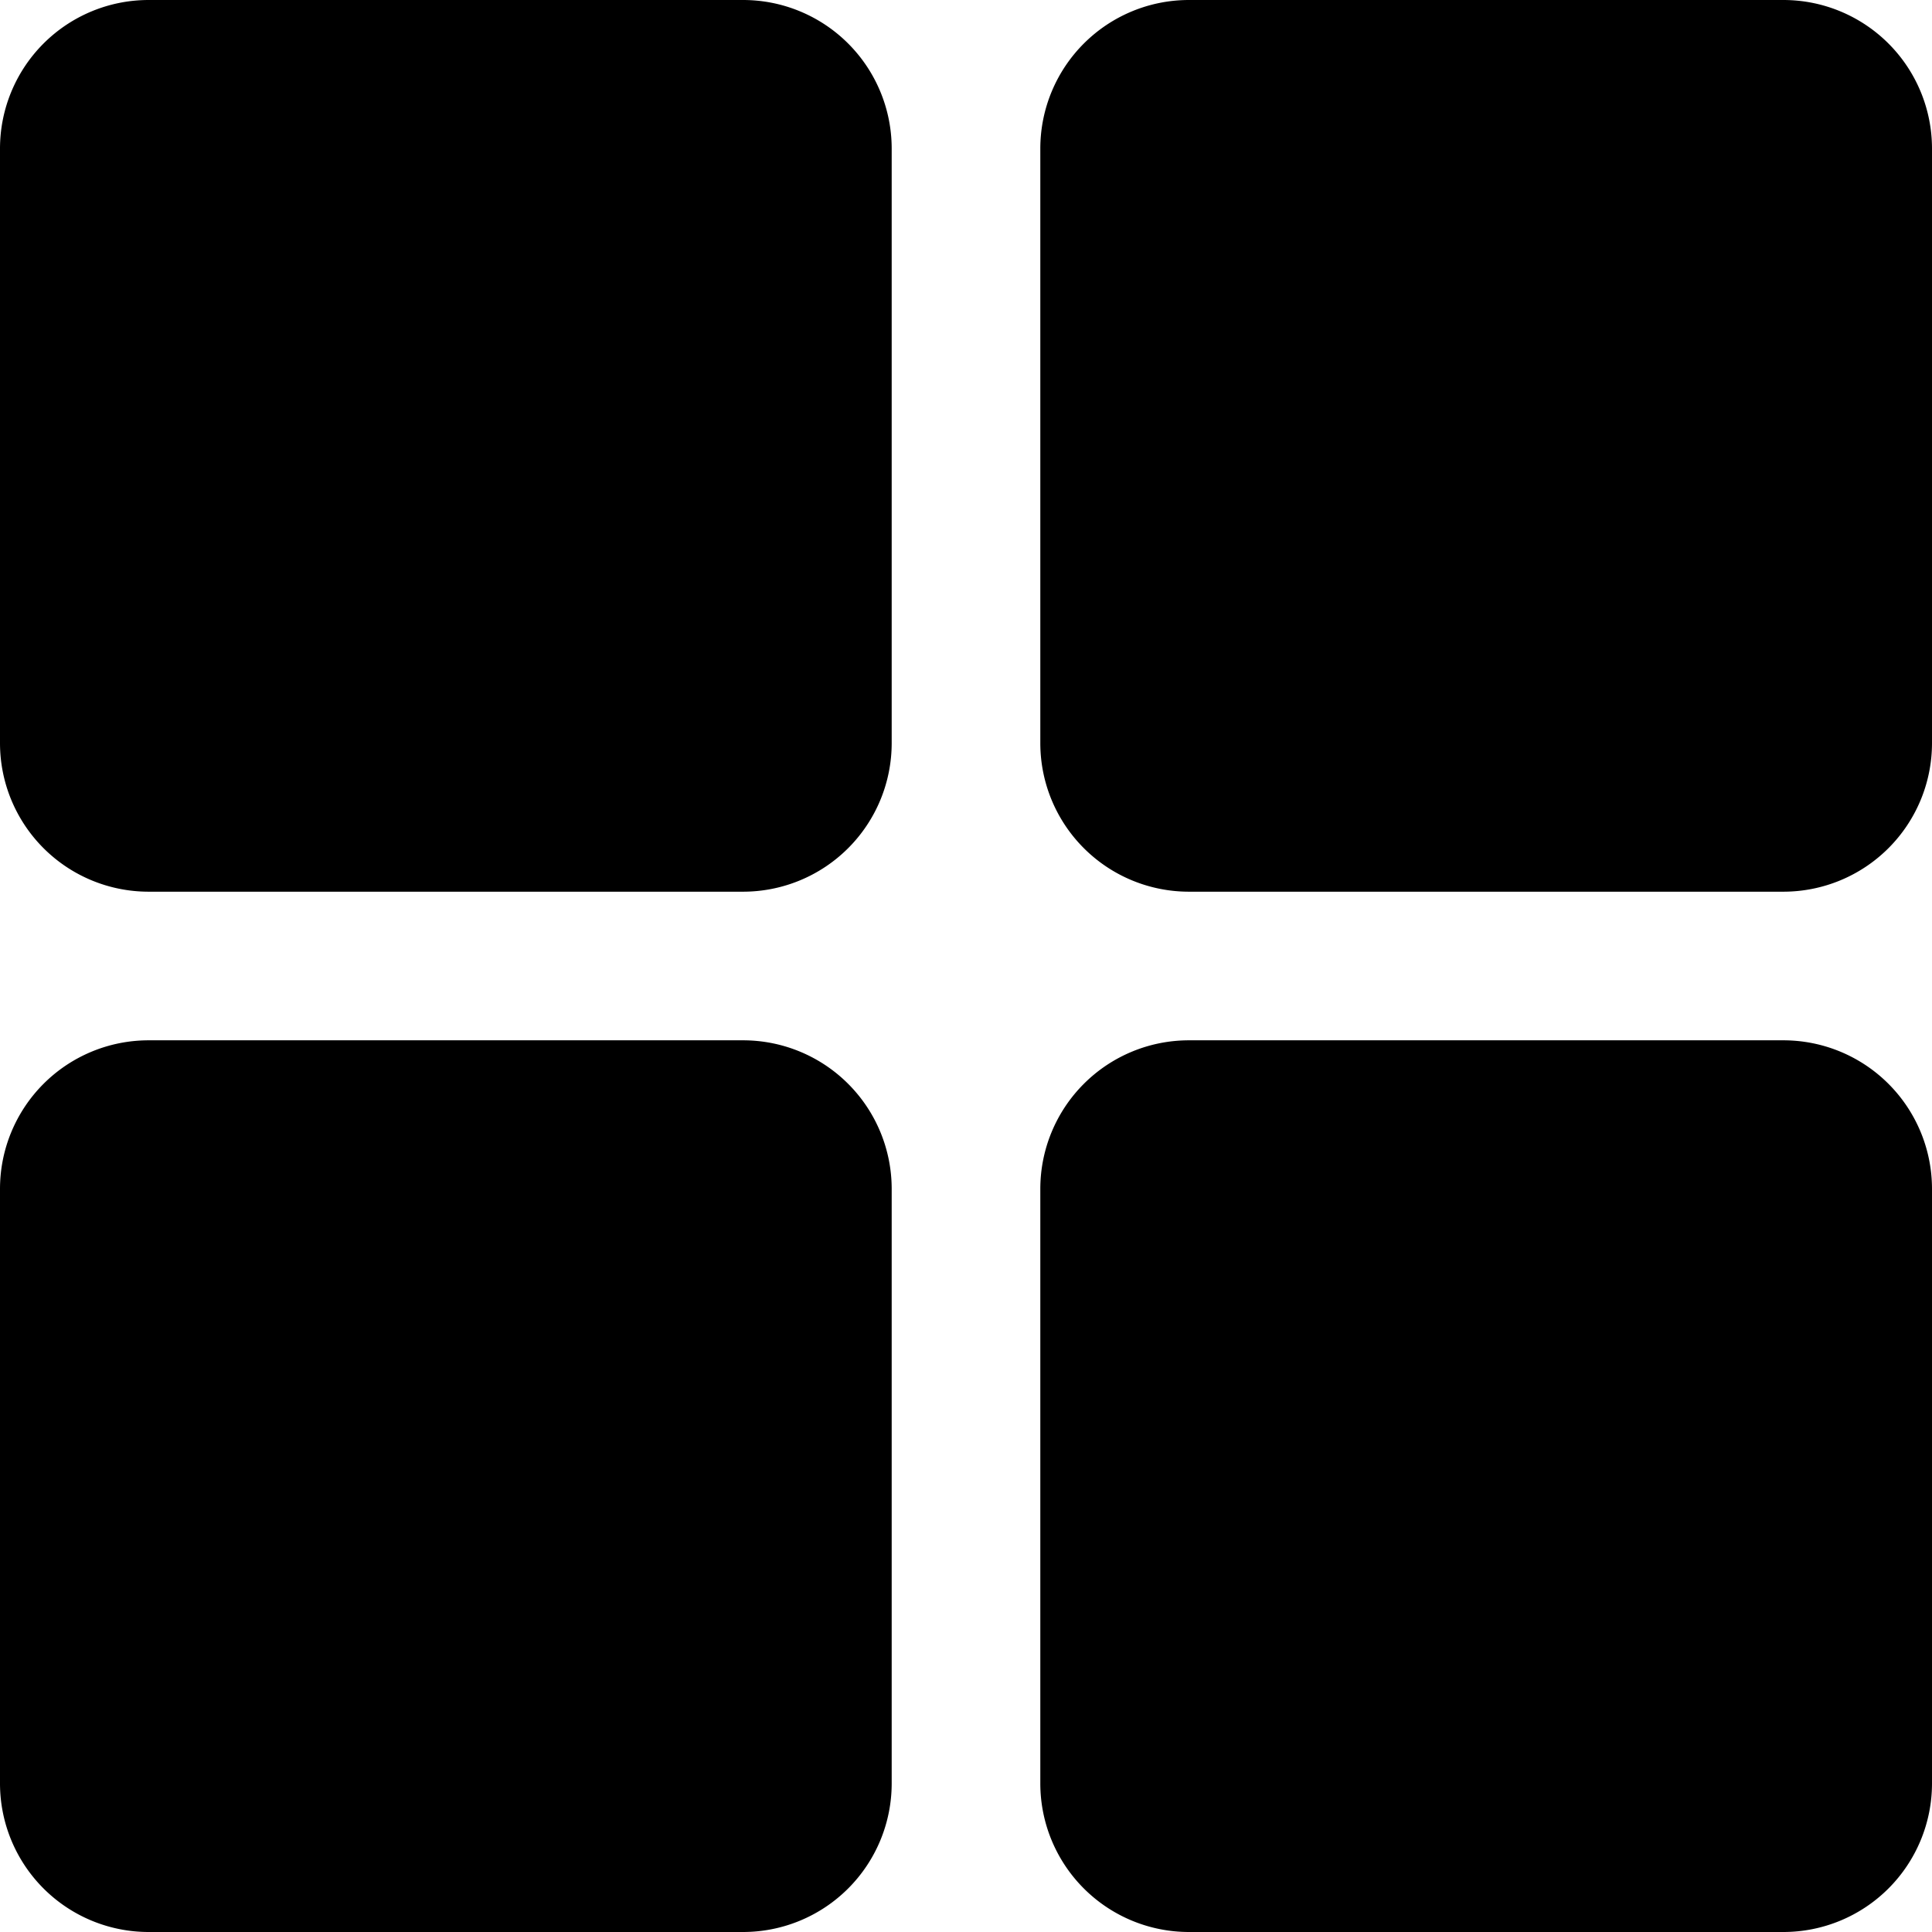 <?xml version="1.0" standalone="no"?><!DOCTYPE svg PUBLIC "-//W3C//DTD SVG 1.1//EN" "http://www.w3.org/Graphics/SVG/1.1/DTD/svg11.dtd"><svg t="1661497497203" class="icon" viewBox="0 0 1024 1024" version="1.1" xmlns="http://www.w3.org/2000/svg" p-id="1374" xmlns:xlink="http://www.w3.org/1999/xlink" width="128" height="128"><path d="M630.154 1024a78.769 78.769 0 0 1-78.769-78.769V630.154a78.769 78.769 0 0 1 78.769-78.769h315.077a78.769 78.769 0 0 1 78.769 78.769v315.077a78.769 78.769 0 0 1-78.769 78.769z m-551.385 0a78.769 78.769 0 0 1-78.769-78.769V630.154a78.769 78.769 0 0 1 78.769-78.769h315.077a78.769 78.769 0 0 1 78.769 78.769v315.077a78.769 78.769 0 0 1-78.769 78.769z m551.385-551.385a78.769 78.769 0 0 1-78.769-78.769V78.769a78.769 78.769 0 0 1 78.769-78.769h315.077a78.769 78.769 0 0 1 78.769 78.769v315.077a78.769 78.769 0 0 1-78.769 78.769zM78.769 472.615a78.769 78.769 0 0 1-78.769-78.769V78.769a78.769 78.769 0 0 1 78.769-78.769h315.077a78.769 78.769 0 0 1 78.769 78.769v315.077a78.769 78.769 0 0 1-78.769 78.769z" p-id="1375"></path></svg>